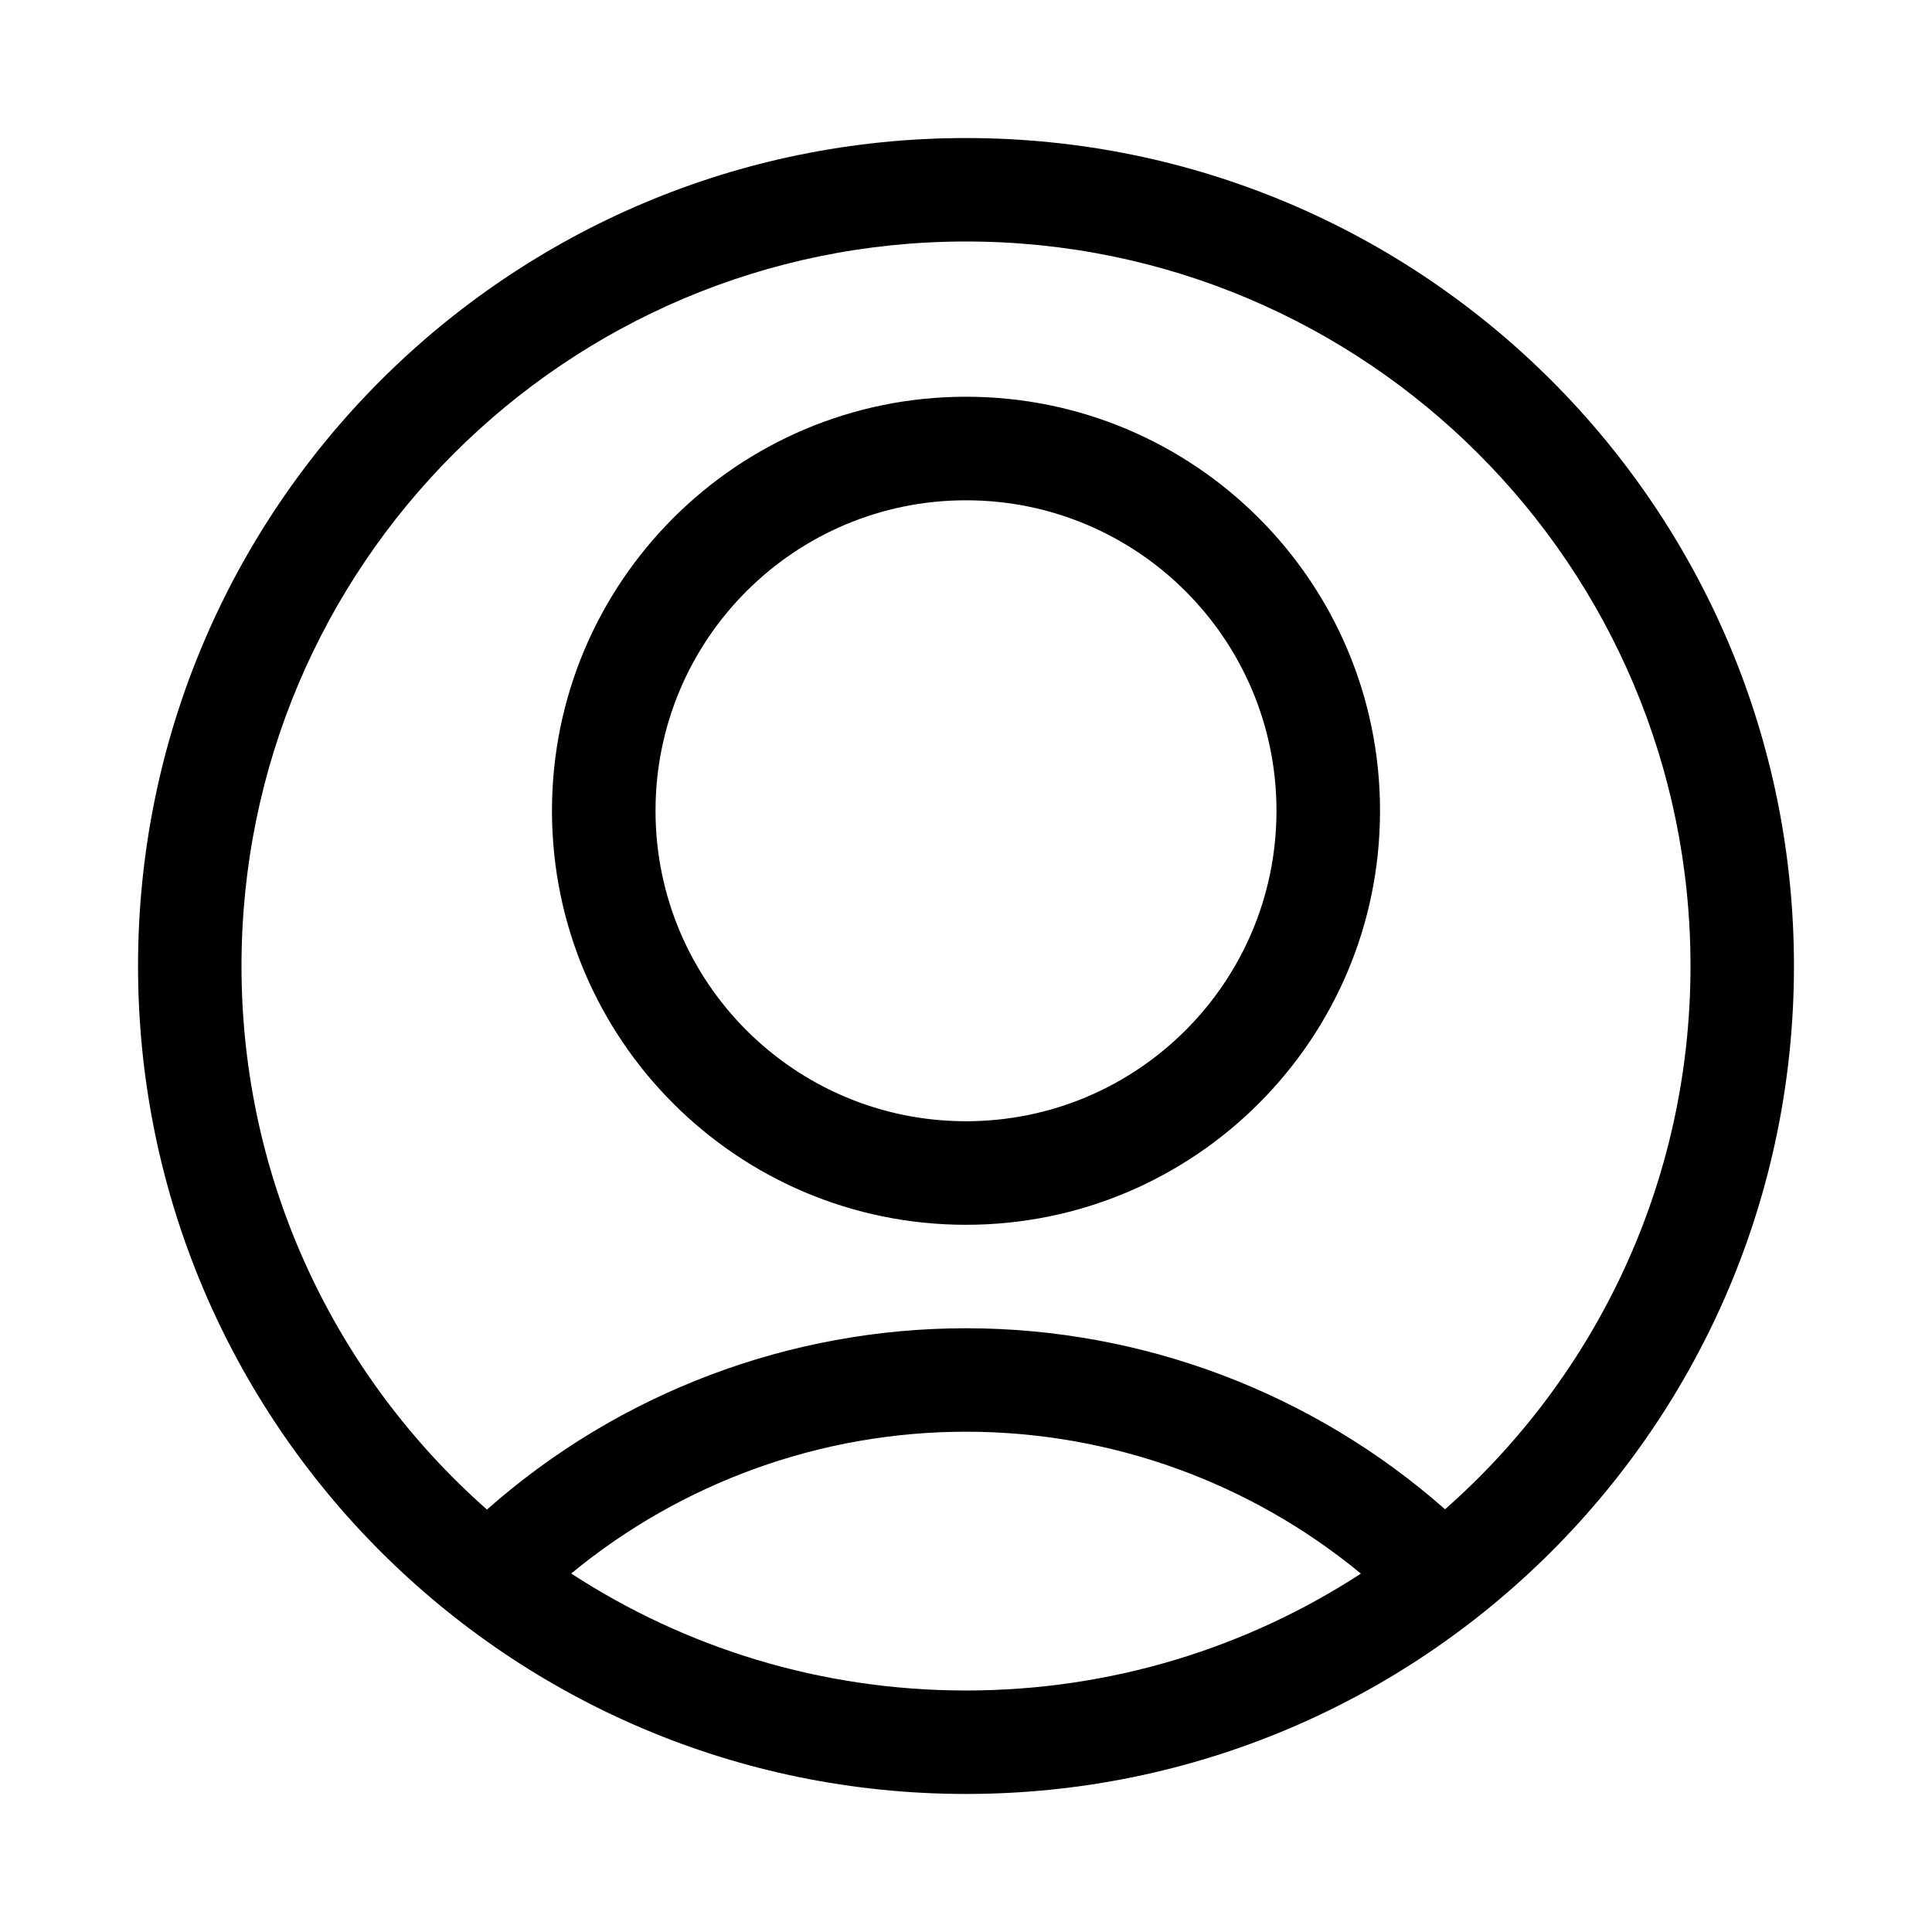 <svg xmlns="http://www.w3.org/2000/svg" width="24" height="24" viewBox="0 0 20 20" fill="currentColor" fill-rule="evenodd">>
    <path d="M10 1.429c4.734 0 8.571 3.837 8.571 8.571S14.734 18.571 10 18.571 1.429 14.734 1.429 10 5.266 1.429 10 1.429zm0 13.392c-1.498 0-2.941.523-4.087 1.468C7.089 17.055 8.493 17.5 10 17.5c1.508 0 2.912-.445 4.088-1.21-1.147-.946-2.59-1.469-4.088-1.469zM10 2.5c-4.142 0-7.5 3.358-7.5 7.5 0 2.241.983 4.252 2.541 5.627C6.406 14.42 8.168 13.75 10 13.75c1.831 0 3.594.67 4.959 1.874C16.517 14.252 17.5 12.241 17.5 10c0-4.142-3.358-7.5-7.5-7.5zm0 1.607c2.367 0 4.286 1.919 4.286 4.286 0 2.367-1.92 4.286-4.286 4.286-2.367 0-4.286-1.92-4.286-4.286 0-2.367 1.92-4.286 4.286-4.286zm0 1.072c-1.775 0-3.214 1.439-3.214 3.214S8.225 11.607 10 11.607s3.214-1.439 3.214-3.214S11.775 5.179 10 5.179z" transform="translate(0 -249) translate(0 209) translate(0 40)"/>
</svg>
